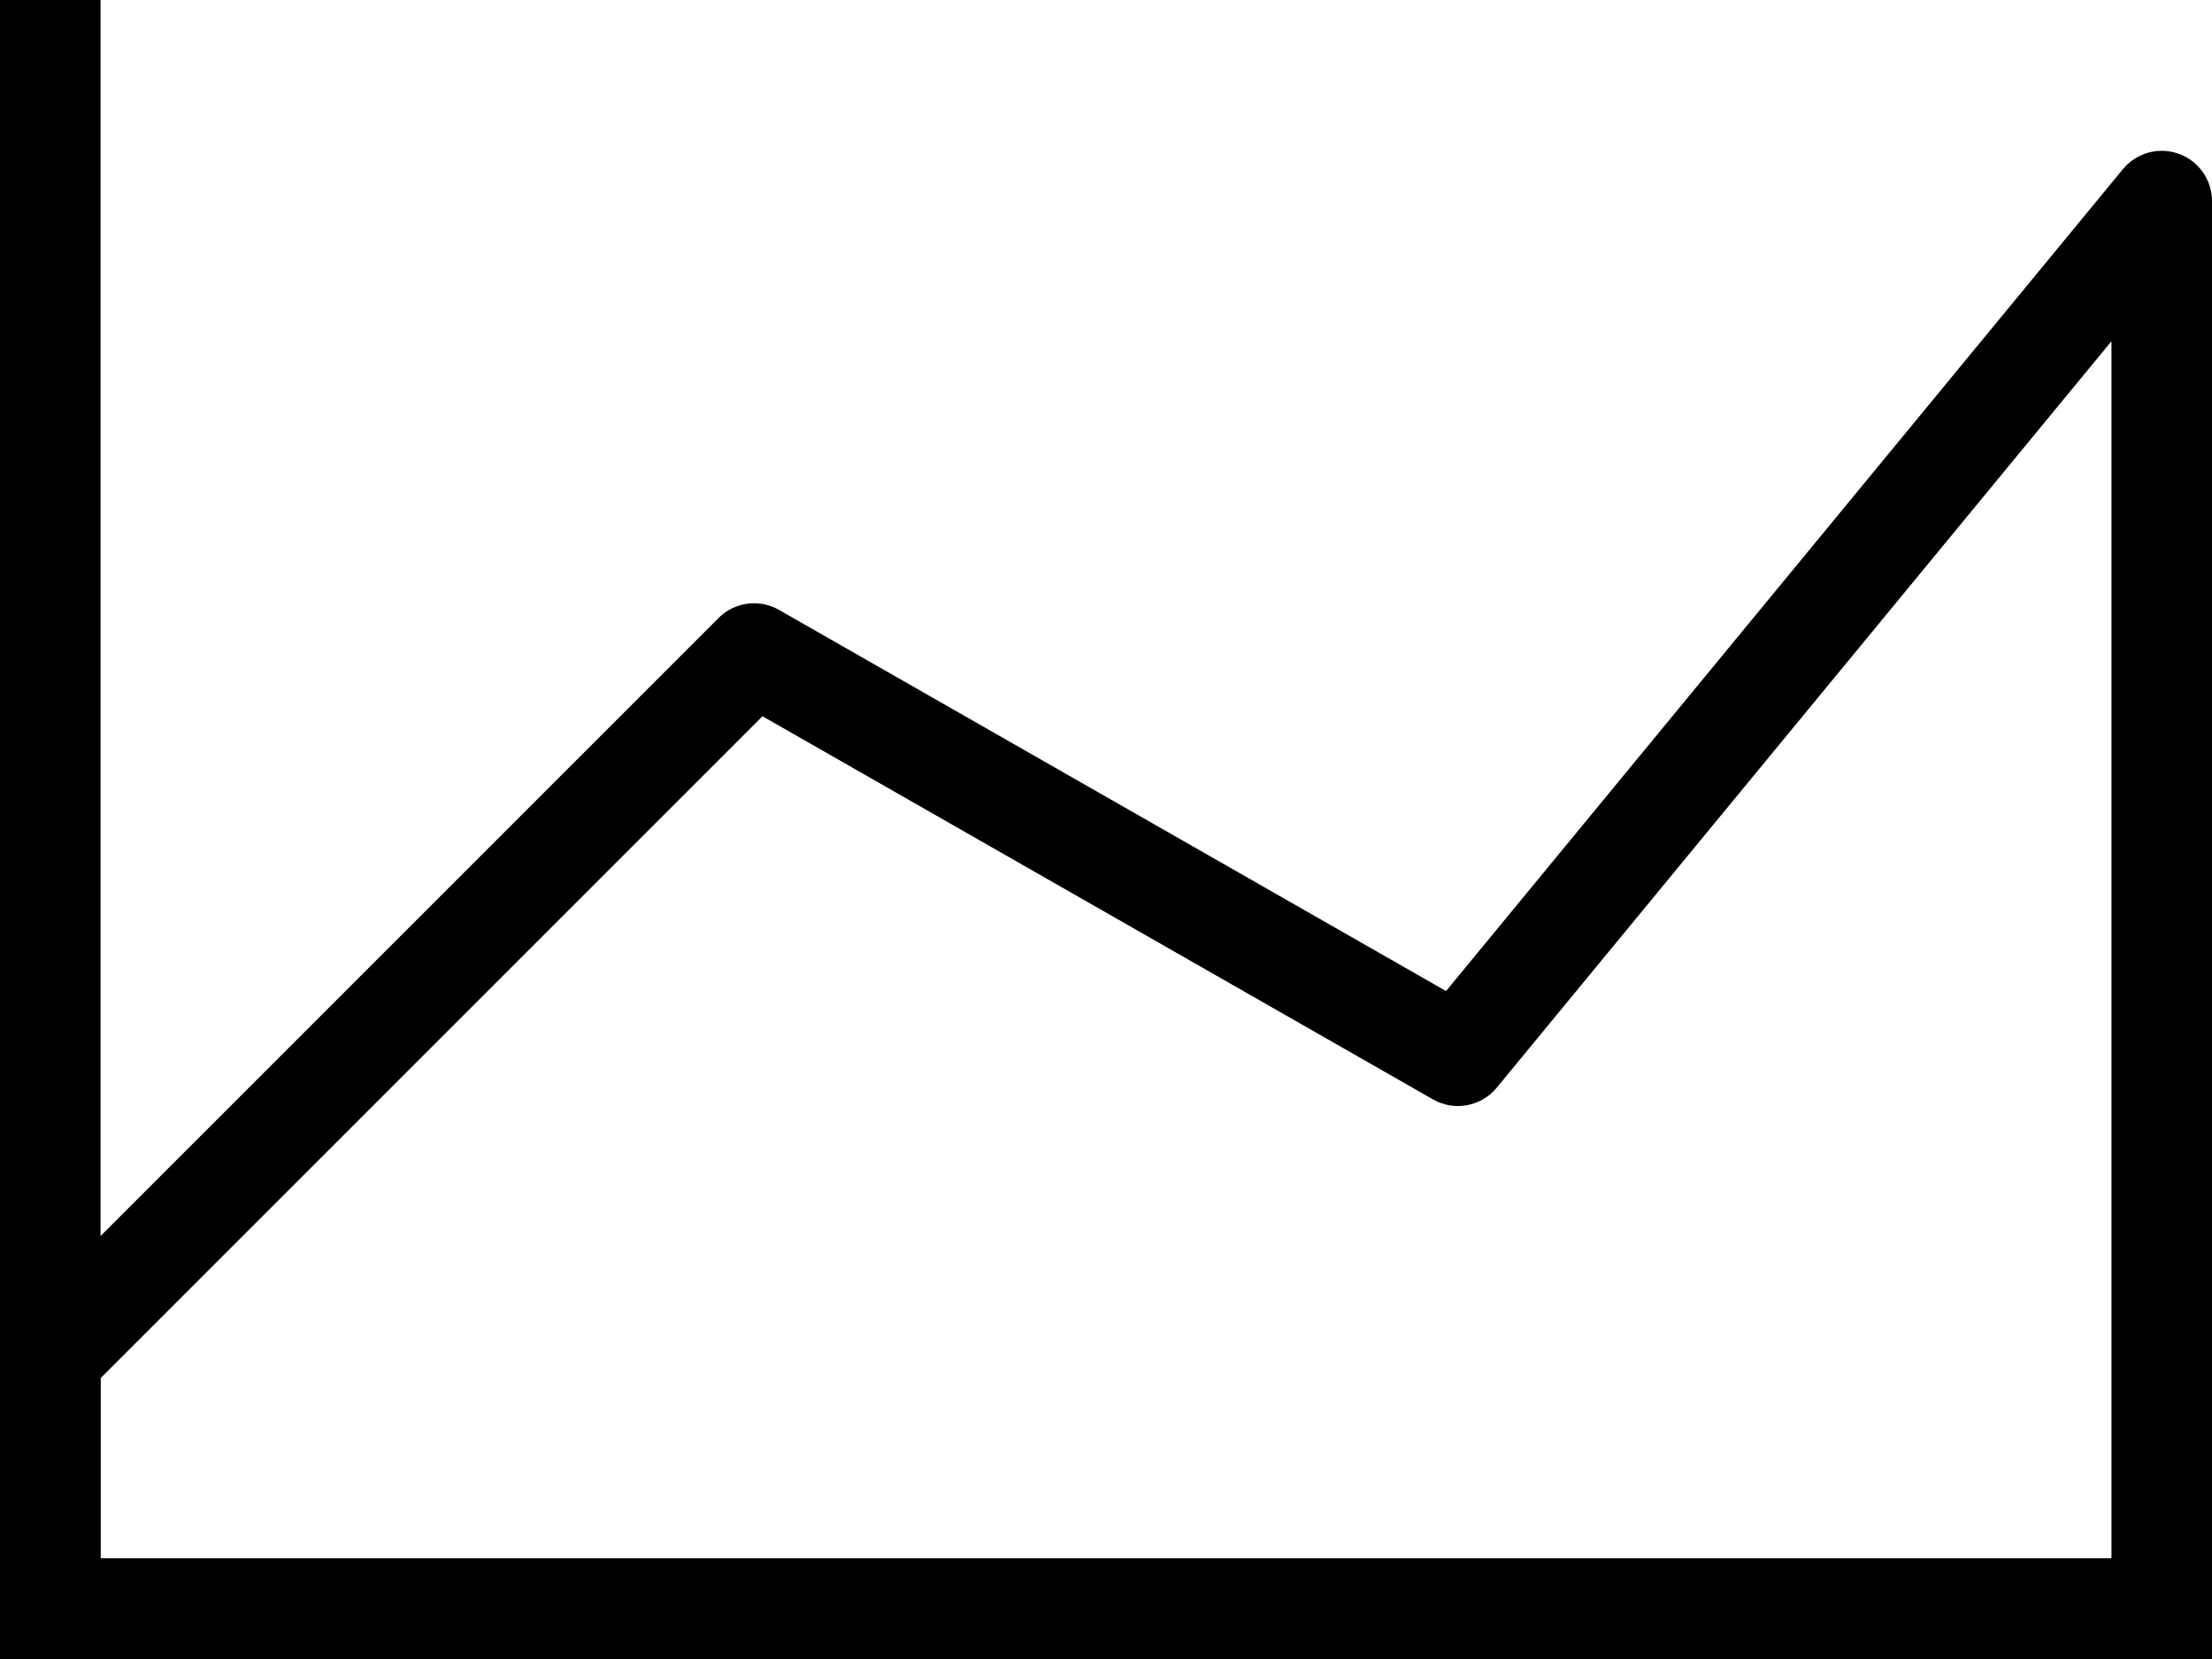<?xml version="1.0" encoding="utf-8"?>
<!-- Generated by Glyphs Company app at https://glyphs.co -->
<!-- Copyright Glyphs Company. Please follow included license terms. -->
<!-- Do NOT redistribute -->
<svg class="translucent" xmlns="http://www.w3.org/2000/svg" viewBox="0 0 44 33">
    <path class="line" fill="none" stroke="currentColor" stroke-width="2" stroke-miterlimit="10" d="M1 0v32h43.004"/>
    <path class="line" fill="none" stroke="currentColor" stroke-width="2" stroke-linejoin="round" stroke-miterlimit="10" d="M43 32H1v-5l14-14 14 8L43 4z"/>
</svg>